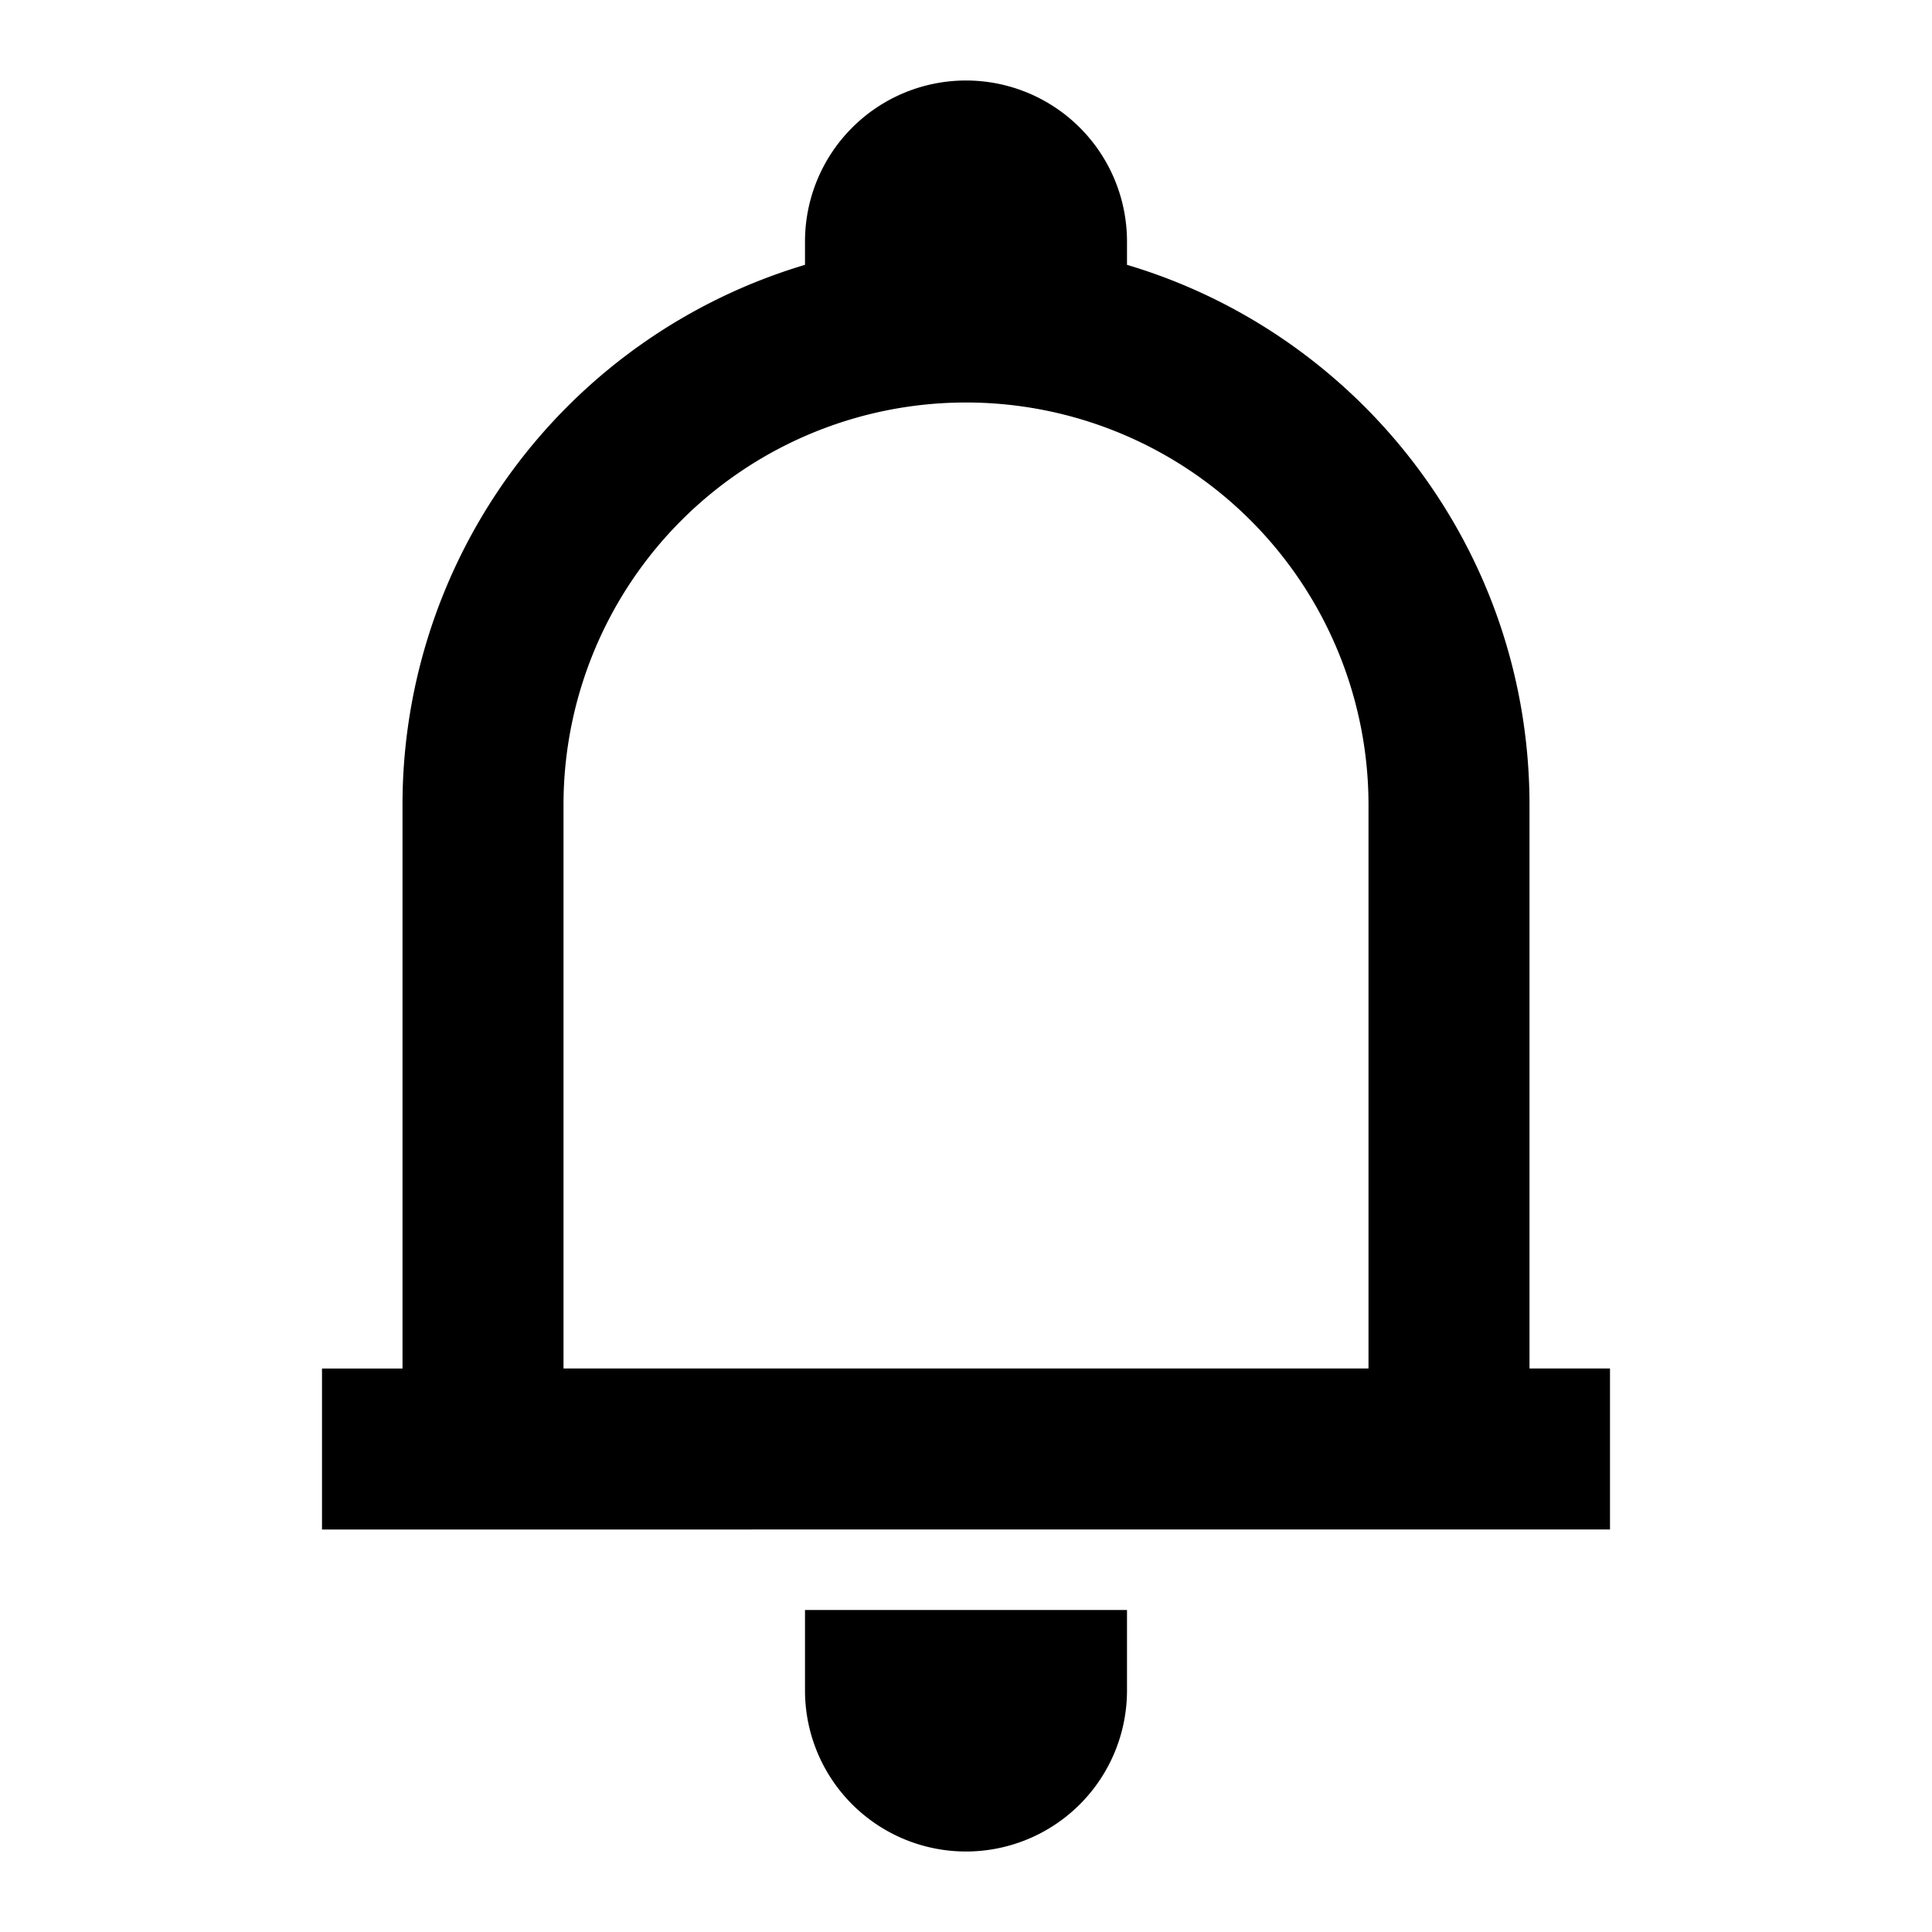 <svg xmlns="http://www.w3.org/2000/svg" width="24" height="24" viewBox="0 0 24 24"><path clip-rule="evenodd" d="M14 3v.29c2.892.86 5 3.539 5 6.71v7h1v2H4v-2h1v-7a7 7 0 0 1 5-6.71V3a2 2 0 1 1 4 0ZM7 17h10v-7a5 5 0 0 0-10 0zm7 4v-1h-4v1a2 2 0 1 0 4 0Z" fill-rule="evenodd"/></svg>